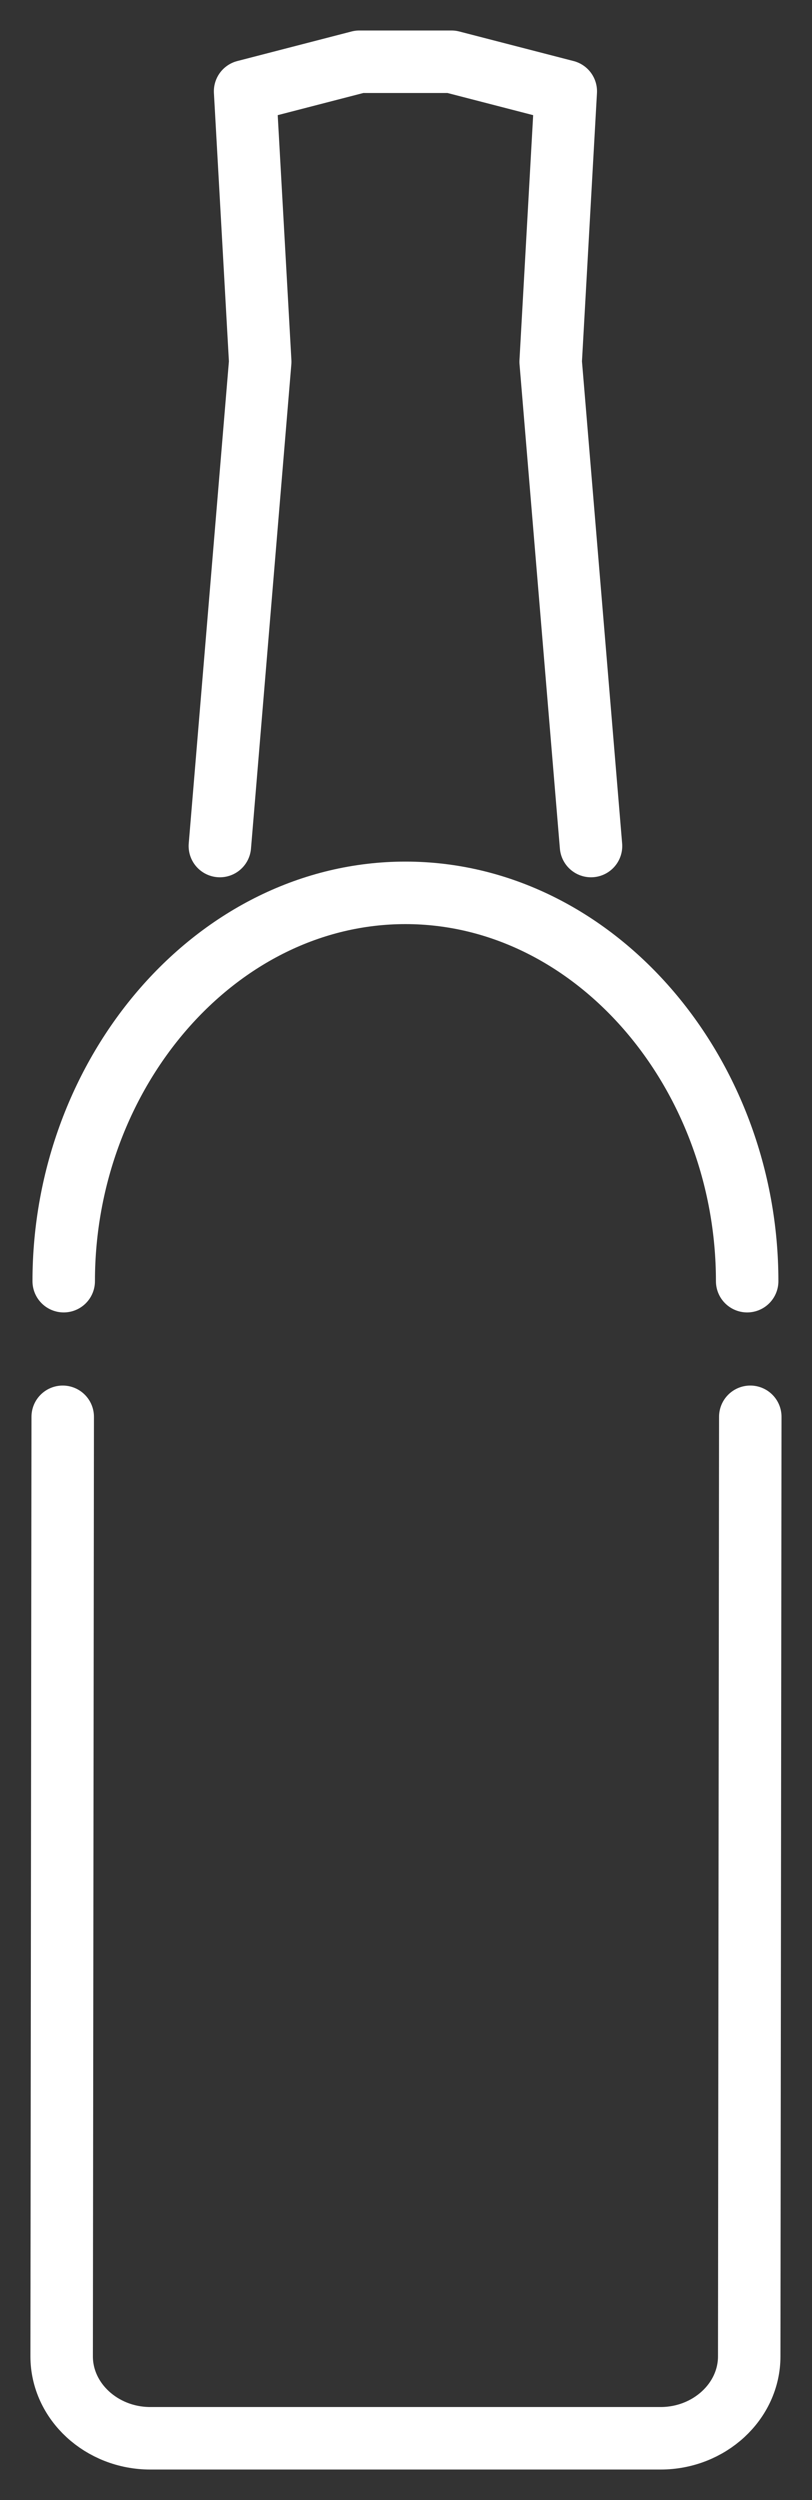 <?xml version="1.0" encoding="UTF-8" standalone="no"?>
<svg width="13px" height="40px" viewBox="0 0 13 40" version="1.1" xmlns="http://www.w3.org/2000/svg" xmlns:xlink="http://www.w3.org/1999/xlink" xmlns:sketch="http://www.bohemiancoding.com/sketch/ns">
    <rect x="0" y="0" width="13" height="40" fill="#333333" stroke="none"/>
    <!-- Generator: Sketch 3.3 (11970) - http://www.bohemiancoding.com/sketch -->
    <title>bottle</title>
    <desc>Created with Sketch.</desc>
    <defs></defs>
    <g id="Page-1" stroke="none" stroke-width="1" fill="none" fill-rule="evenodd" sketch:type="MSPage">
        <g id="bottle" sketch:type="MSLayerGroup" stroke="#FFFFFF" stroke-linecap="round" stroke-linejoin="round">
            <path d="M9.462,13.536 L8.816,5.788 L9.058,1.461 L7.228,0.988 L5.753,0.988 L3.924,1.461 L4.166,5.788 L3.52,13.536" id="path-1" sketch:type="MSShapeGroup"></path>
            <path d="M1.02,20.498 C1.02,17.149 3.469,14.285 6.491,14.285 C9.512,14.285 11.962,17.149 11.962,20.498" id="path-2" sketch:type="MSShapeGroup"></path>
            <path d="M12.012,22.668 L11.995,37.7 C11.995,38.421 11.356,39.011 10.575,39.011 L2.407,39.011 C1.626,39.011 0.987,38.421 0.987,37.7 L1.004,22.668" id="path-3" sketch:type="MSShapeGroup"></path>
        </g>
    </g>
</svg>
